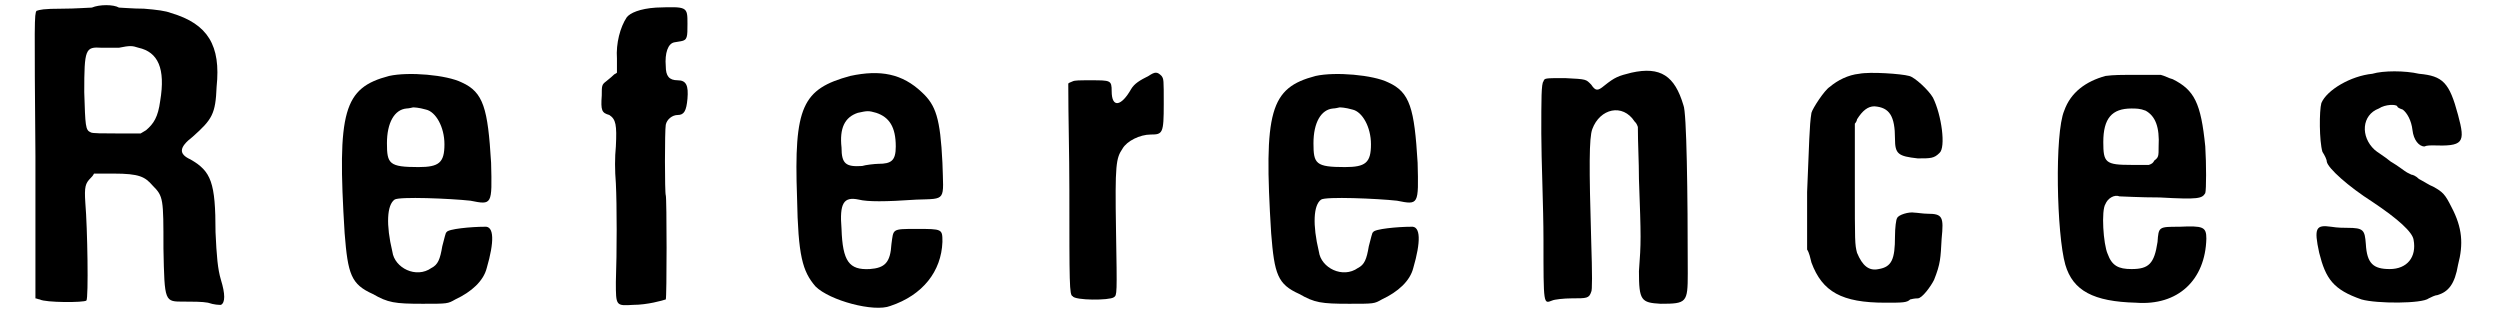 <svg xmlns="http://www.w3.org/2000/svg" xmlns:xlink="http://www.w3.org/1999/xlink" width="225px" height="29px" viewBox="0 0 2257 297" version="1.1">
<defs>
<path id="gl44307" d="M 61 7 C 58 7 46 8 34 8 C 16 8 13 9 10 10 C 8 13 8 19 9 144 C 9 187 9 230 9 275 C 10 275 12 276 13 276 C 18 279 54 279 56 277 C 58 275 57 210 55 187 C 54 172 55 169 60 164 C 61 163 62 162 63 160 C 69 160 75 160 81 160 C 105 160 110 163 117 171 C 127 181 127 183 127 229 C 128 279 128 278 146 278 C 153 278 163 278 168 279 C 174 281 178 281 180 281 C 184 279 184 271 180 258 C 177 248 176 236 175 214 C 175 168 171 158 152 147 C 141 142 141 136 154 126 C 172 110 175 105 176 80 C 180 42 168 22 134 12 C 129 10 121 9 109 8 C 99 8 88 7 86 7 C 81 4 68 4 61 7 M 104 44 C 122 48 129 63 124 93 C 122 108 118 114 111 120 C 109 121 108 122 106 123 C 98 123 91 123 84 123 C 72 123 61 123 60 122 C 55 120 55 116 54 85 C 54 45 55 43 70 44 C 75 44 82 44 86 44 C 96 42 98 42 104 44 z" fill="black"/><!-- width=196 height=293 -->
<path id="gl44308" d="M 52 8 C 10 19 4 40 11 153 C 14 191 17 200 37 209 C 51 217 57 218 83 218 C 106 218 106 218 113 214 C 128 207 139 197 142 185 C 149 161 149 146 140 147 C 128 147 106 149 105 152 C 104 152 103 158 101 165 C 99 177 97 182 91 185 C 77 195 57 185 55 170 C 49 145 50 127 57 122 C 61 119 109 121 127 123 C 147 127 147 127 146 88 C 143 38 139 23 119 14 C 105 7 70 4 52 8 M 86 39 C 95 41 103 55 103 71 C 103 88 98 92 79 92 C 52 92 50 89 50 70 C 50 51 57 39 68 38 C 70 38 74 37 74 37 C 75 37 79 37 86 39 z" fill="black"/><!-- width=159 height=231 -->
<path id="gl44309" d="M 58 7 C 43 8 34 12 31 16 C 25 25 21 40 22 54 C 22 58 22 62 22 67 C 21 68 20 68 19 69 C 16 72 13 74 12 75 C 8 78 8 79 8 88 C 7 102 8 104 15 106 C 21 110 22 115 21 135 C 20 145 20 157 21 169 C 22 189 22 232 21 260 C 21 282 21 282 37 281 C 50 281 64 277 67 276 C 68 275 68 182 67 180 C 66 178 66 120 67 115 C 68 110 73 106 78 106 C 84 106 86 102 87 91 C 88 79 86 74 78 74 C 70 74 67 70 67 61 C 66 49 69 40 75 39 C 76 39 80 38 81 38 C 87 37 87 34 87 22 C 87 6 87 6 58 7 z" fill="black"/><!-- width=96 height=293 -->
<path id="gl5902" d="M 57 11 C 13 23 5 39 8 123 C 9 177 13 191 25 205 C 38 218 79 229 94 223 C 124 213 141 191 142 164 C 142 152 142 152 118 152 C 95 152 97 152 95 166 C 94 183 89 188 75 189 C 56 190 50 182 49 152 C 47 128 51 122 65 125 C 73 127 89 127 118 125 C 146 124 143 127 142 91 C 140 50 136 38 123 26 C 105 9 85 5 57 11 M 81 45 C 93 49 99 58 99 76 C 99 89 95 92 83 92 C 80 92 71 93 68 94 C 53 95 49 92 49 77 C 47 59 52 49 64 45 C 73 43 74 43 81 45 z" fill="black"/><!-- width=154 height=238 -->
<path id="gl4627" d="M 81 8 C 73 12 68 15 65 20 C 56 36 47 38 47 22 C 47 12 46 12 28 12 C 17 12 13 12 11 13 C 9 14 8 14 7 15 C 7 47 8 79 8 113 C 8 200 8 210 11 211 C 13 215 45 215 49 212 C 52 210 52 210 51 150 C 50 89 51 84 57 75 C 61 68 73 62 83 62 C 94 62 95 61 95 34 C 95 11 95 11 93 8 C 89 4 87 4 81 8 z" fill="black"/><!-- width=106 height=226 -->
<path id="gl44308" d="M 52 8 C 10 19 4 40 11 153 C 14 191 17 200 37 209 C 51 217 57 218 83 218 C 106 218 106 218 113 214 C 128 207 139 197 142 185 C 149 161 149 146 140 147 C 128 147 106 149 105 152 C 104 152 103 158 101 165 C 99 177 97 182 91 185 C 77 195 57 185 55 170 C 49 145 50 127 57 122 C 61 119 109 121 127 123 C 147 127 147 127 146 88 C 143 38 139 23 119 14 C 105 7 70 4 52 8 M 86 39 C 95 41 103 55 103 71 C 103 88 98 92 79 92 C 52 92 50 89 50 70 C 50 51 57 39 68 38 C 70 38 74 37 74 37 C 75 37 79 37 86 39 z" fill="black"/><!-- width=159 height=231 -->
<path id="gl44310" d="M 93 10 C 81 13 78 14 68 22 C 62 27 60 27 56 21 C 51 16 52 16 32 15 C 13 15 13 15 12 18 C 10 20 10 34 10 66 C 10 90 12 134 12 164 C 12 225 12 223 20 220 C 22 219 31 218 38 218 C 52 218 54 218 56 212 C 57 211 57 196 56 165 C 54 97 54 70 57 62 C 64 43 85 38 96 55 C 97 56 98 57 99 60 C 99 75 100 92 100 108 C 102 163 102 166 100 193 C 100 220 102 222 120 223 C 144 223 145 222 145 195 C 145 121 144 46 141 40 C 133 13 120 4 93 10 z" fill="black"/><!-- width=159 height=236 -->
<path id="gl44311" d="M 58 6 C 48 7 38 12 31 18 C 26 21 15 38 14 42 C 12 54 12 70 10 115 C 10 133 10 150 10 168 C 12 171 13 176 14 180 C 24 207 42 217 82 217 C 98 217 102 217 105 214 C 109 213 111 213 112 213 C 116 213 124 202 127 196 C 133 181 133 176 134 158 C 136 138 135 135 121 135 C 117 135 111 134 109 134 C 104 133 94 136 93 139 C 92 140 91 148 91 156 C 91 177 88 184 76 186 C 67 188 61 183 56 171 C 54 163 54 162 54 108 C 54 90 54 70 54 52 C 55 51 56 49 56 48 C 61 40 66 36 72 36 C 86 37 91 45 91 66 C 91 80 94 82 112 84 C 124 84 127 84 132 79 C 138 74 134 44 126 28 C 122 21 109 9 104 8 C 97 6 68 4 58 6 z" fill="black"/><!-- width=144 height=230 -->
<path id="gl4628" d="M 52 8 C 34 13 20 23 14 40 C 5 61 7 154 15 182 C 22 206 41 216 80 217 C 119 220 144 196 145 158 C 145 147 142 146 120 147 C 101 147 101 147 100 161 C 97 181 92 186 76 186 C 64 186 58 183 54 172 C 50 163 48 132 52 126 C 54 121 60 117 65 119 C 67 119 84 120 102 120 C 138 122 141 121 144 116 C 145 113 145 89 144 73 C 140 33 134 21 114 11 C 110 10 107 8 103 7 C 96 7 89 7 83 7 C 65 7 60 7 52 8 M 89 40 C 98 45 102 55 101 73 C 101 82 101 83 97 86 C 96 88 95 89 92 90 C 88 90 82 90 76 90 C 52 90 50 88 50 69 C 50 47 58 38 76 38 C 80 38 84 38 89 40 z" fill="black"/><!-- width=156 height=231 -->
<path id="gl44544" d="M 56 6 C 36 8 14 21 9 33 C 7 40 7 68 10 78 C 12 81 14 85 14 87 C 15 93 34 110 56 124 C 80 140 93 152 94 159 C 97 175 88 186 72 186 C 57 186 51 181 50 163 C 49 150 48 148 33 148 C 30 148 24 148 18 147 C 4 145 2 148 7 171 C 13 195 20 205 46 214 C 60 218 102 218 108 213 C 110 212 114 210 116 210 C 126 207 132 200 135 182 C 140 163 139 148 129 129 C 123 117 121 115 112 110 C 109 109 103 105 99 103 C 96 100 93 99 92 99 C 92 99 90 98 88 97 C 86 96 80 91 73 87 C 67 82 60 78 58 76 C 45 64 46 44 62 38 C 68 34 78 34 79 36 C 79 37 81 38 84 39 C 88 42 92 49 93 58 C 94 67 99 73 104 73 C 106 72 110 72 111 72 C 140 73 142 70 135 44 C 127 14 121 8 99 6 C 86 3 66 3 56 6 z" fill="black"/><!-- width=150 height=231 -->
</defs>
<use xlink:href="#gl44307" x="0" y="0"/>
<use xlink:href="#gl44308" x="283" y="62"/>
<use xlink:href="#gl44309" x="523" y="0"/>
<use xlink:href="#gl5902" x="703" y="59"/>
<use xlink:href="#gl4627" x="954" y="62"/>
<use xlink:href="#gl44308" x="1137" y="62"/>
<use xlink:href="#gl44310" x="1387" y="57"/>
<use xlink:href="#gl44311" x="1632" y="62"/>
<use xlink:href="#gl4628" x="1865" y="62"/>
<use xlink:href="#gl44544" x="2107" y="62"/>
</svg>